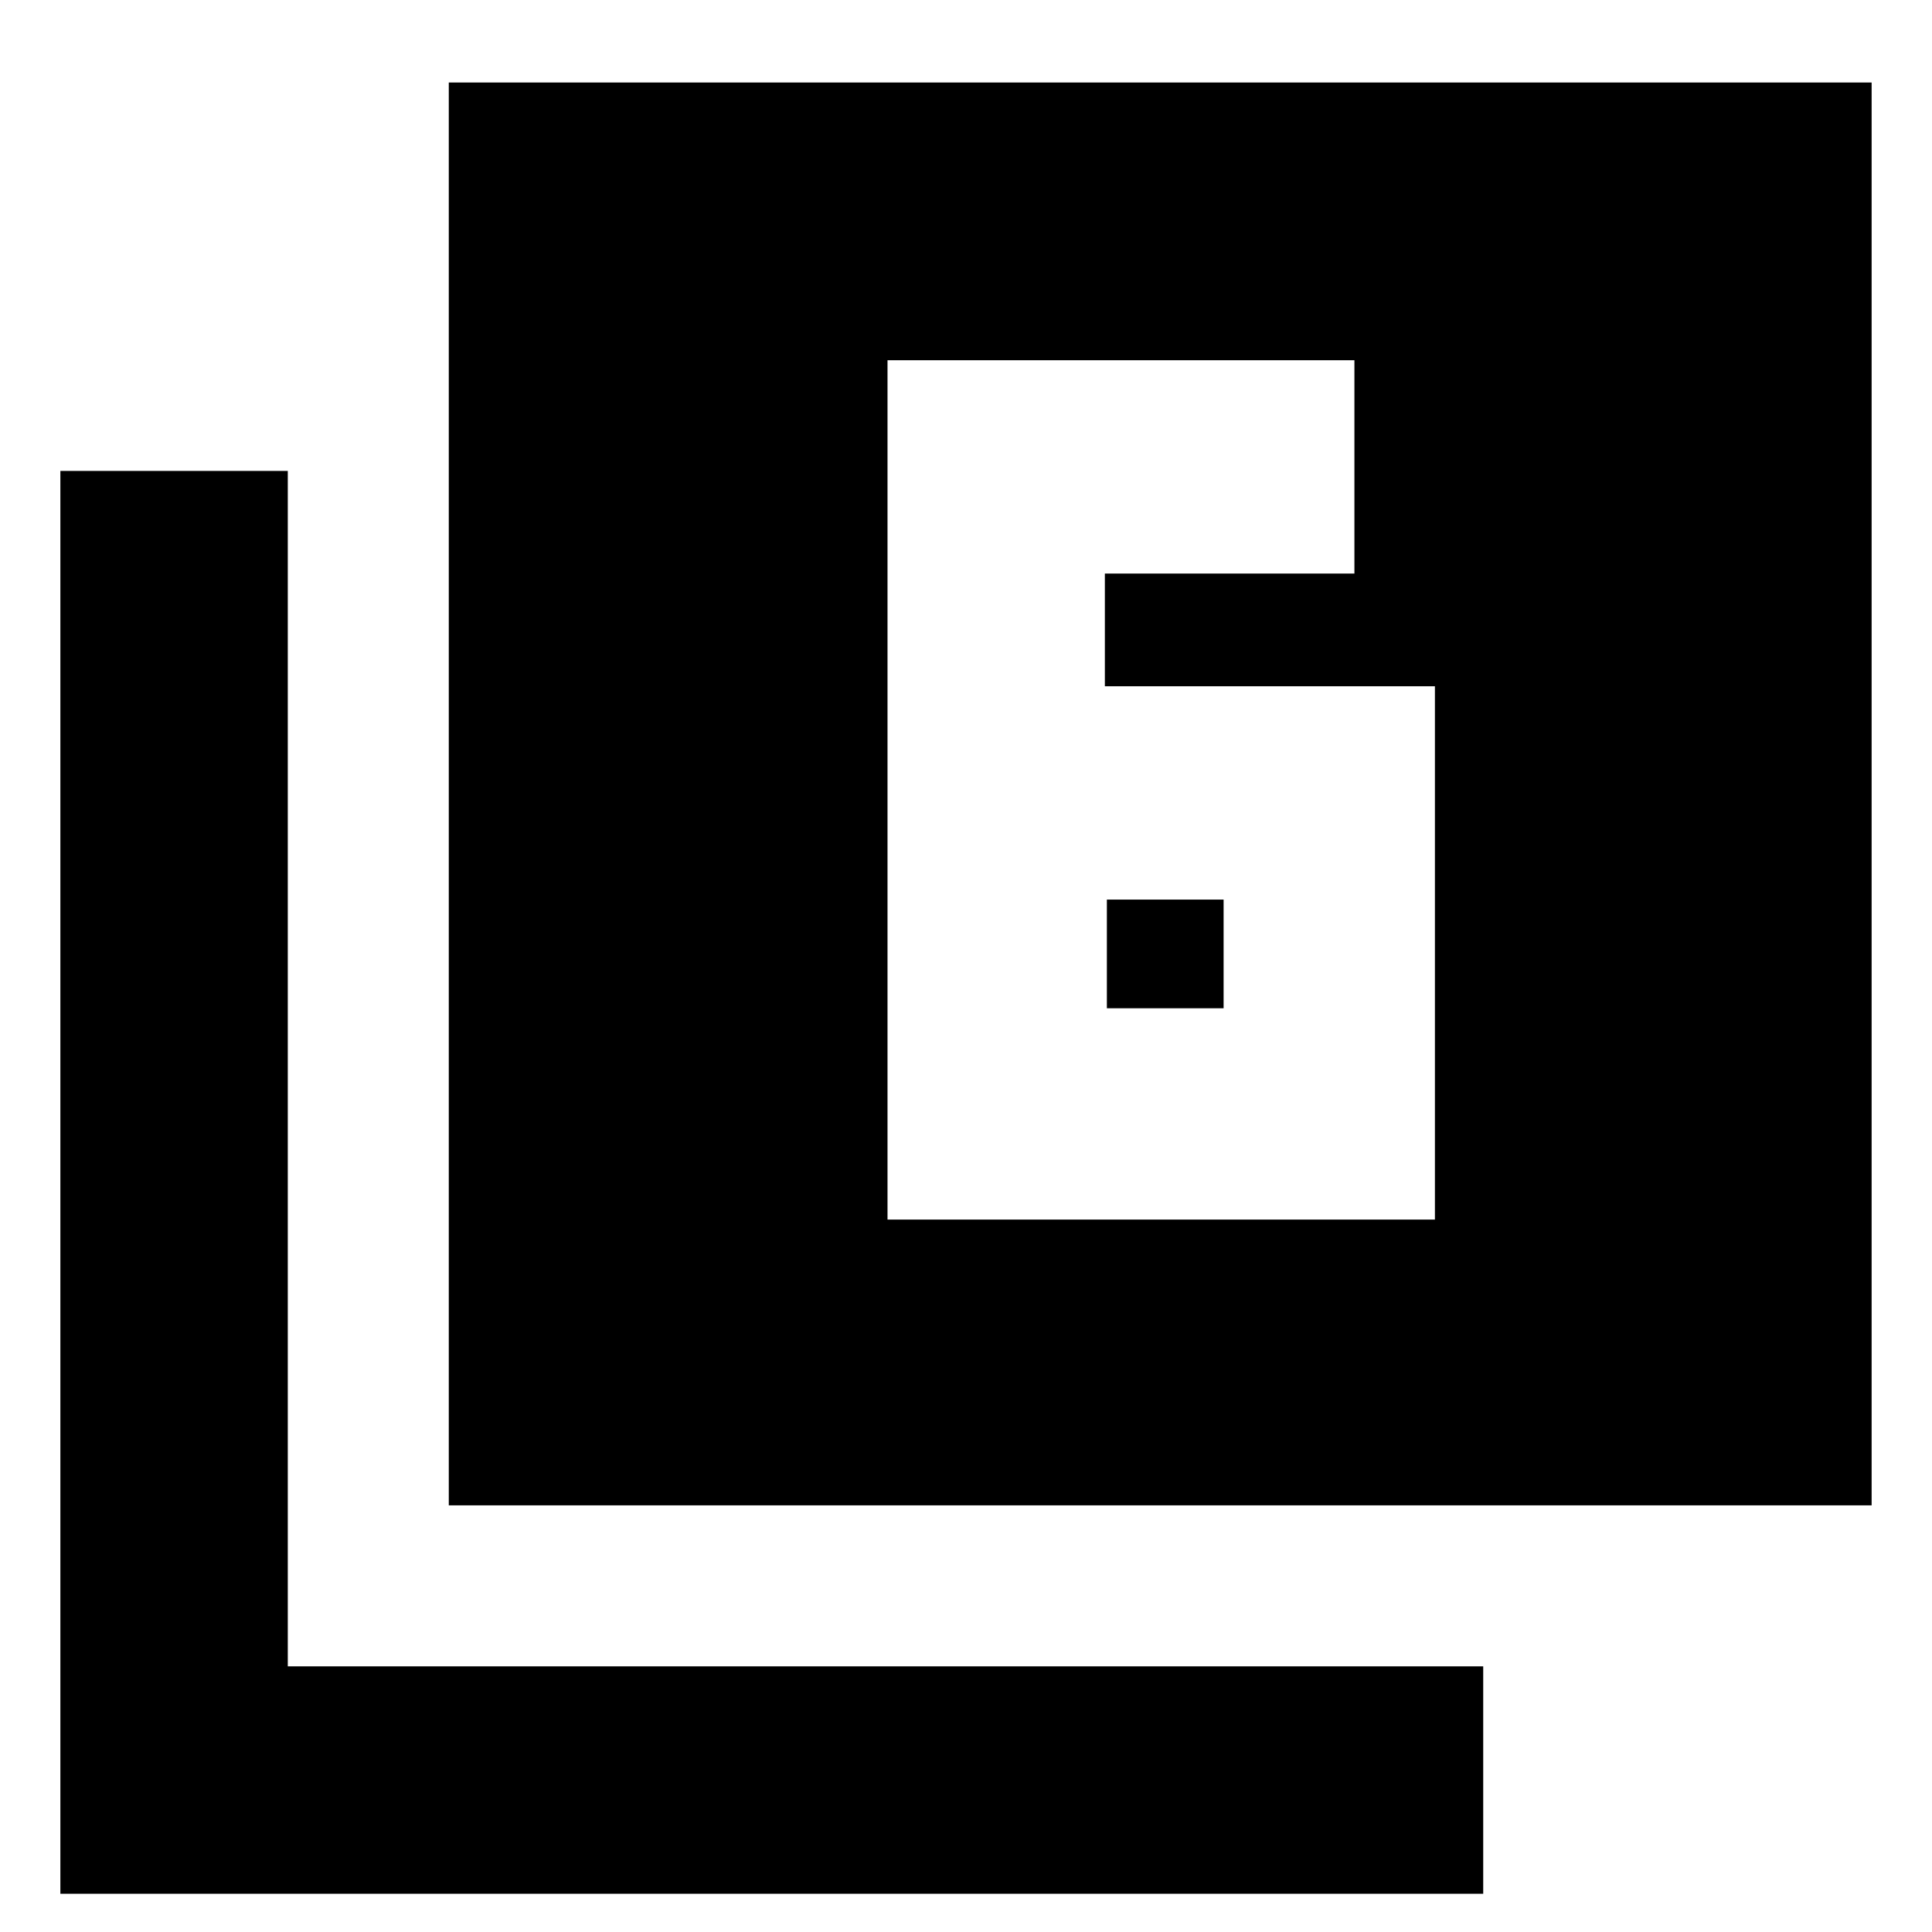 <svg xmlns="http://www.w3.org/2000/svg" height="24" width="24"><path d="M13.725 8.525V7.125H16.825V4.475H11.025V15.15H17.825V8.525ZM13.75 11.175H15.2V12.525H13.75ZM5.575 18.7V1.025H23.25V18.7ZM0.75 23.525V5.85H3.575V20.7H18.425V23.525Z"/></svg>
